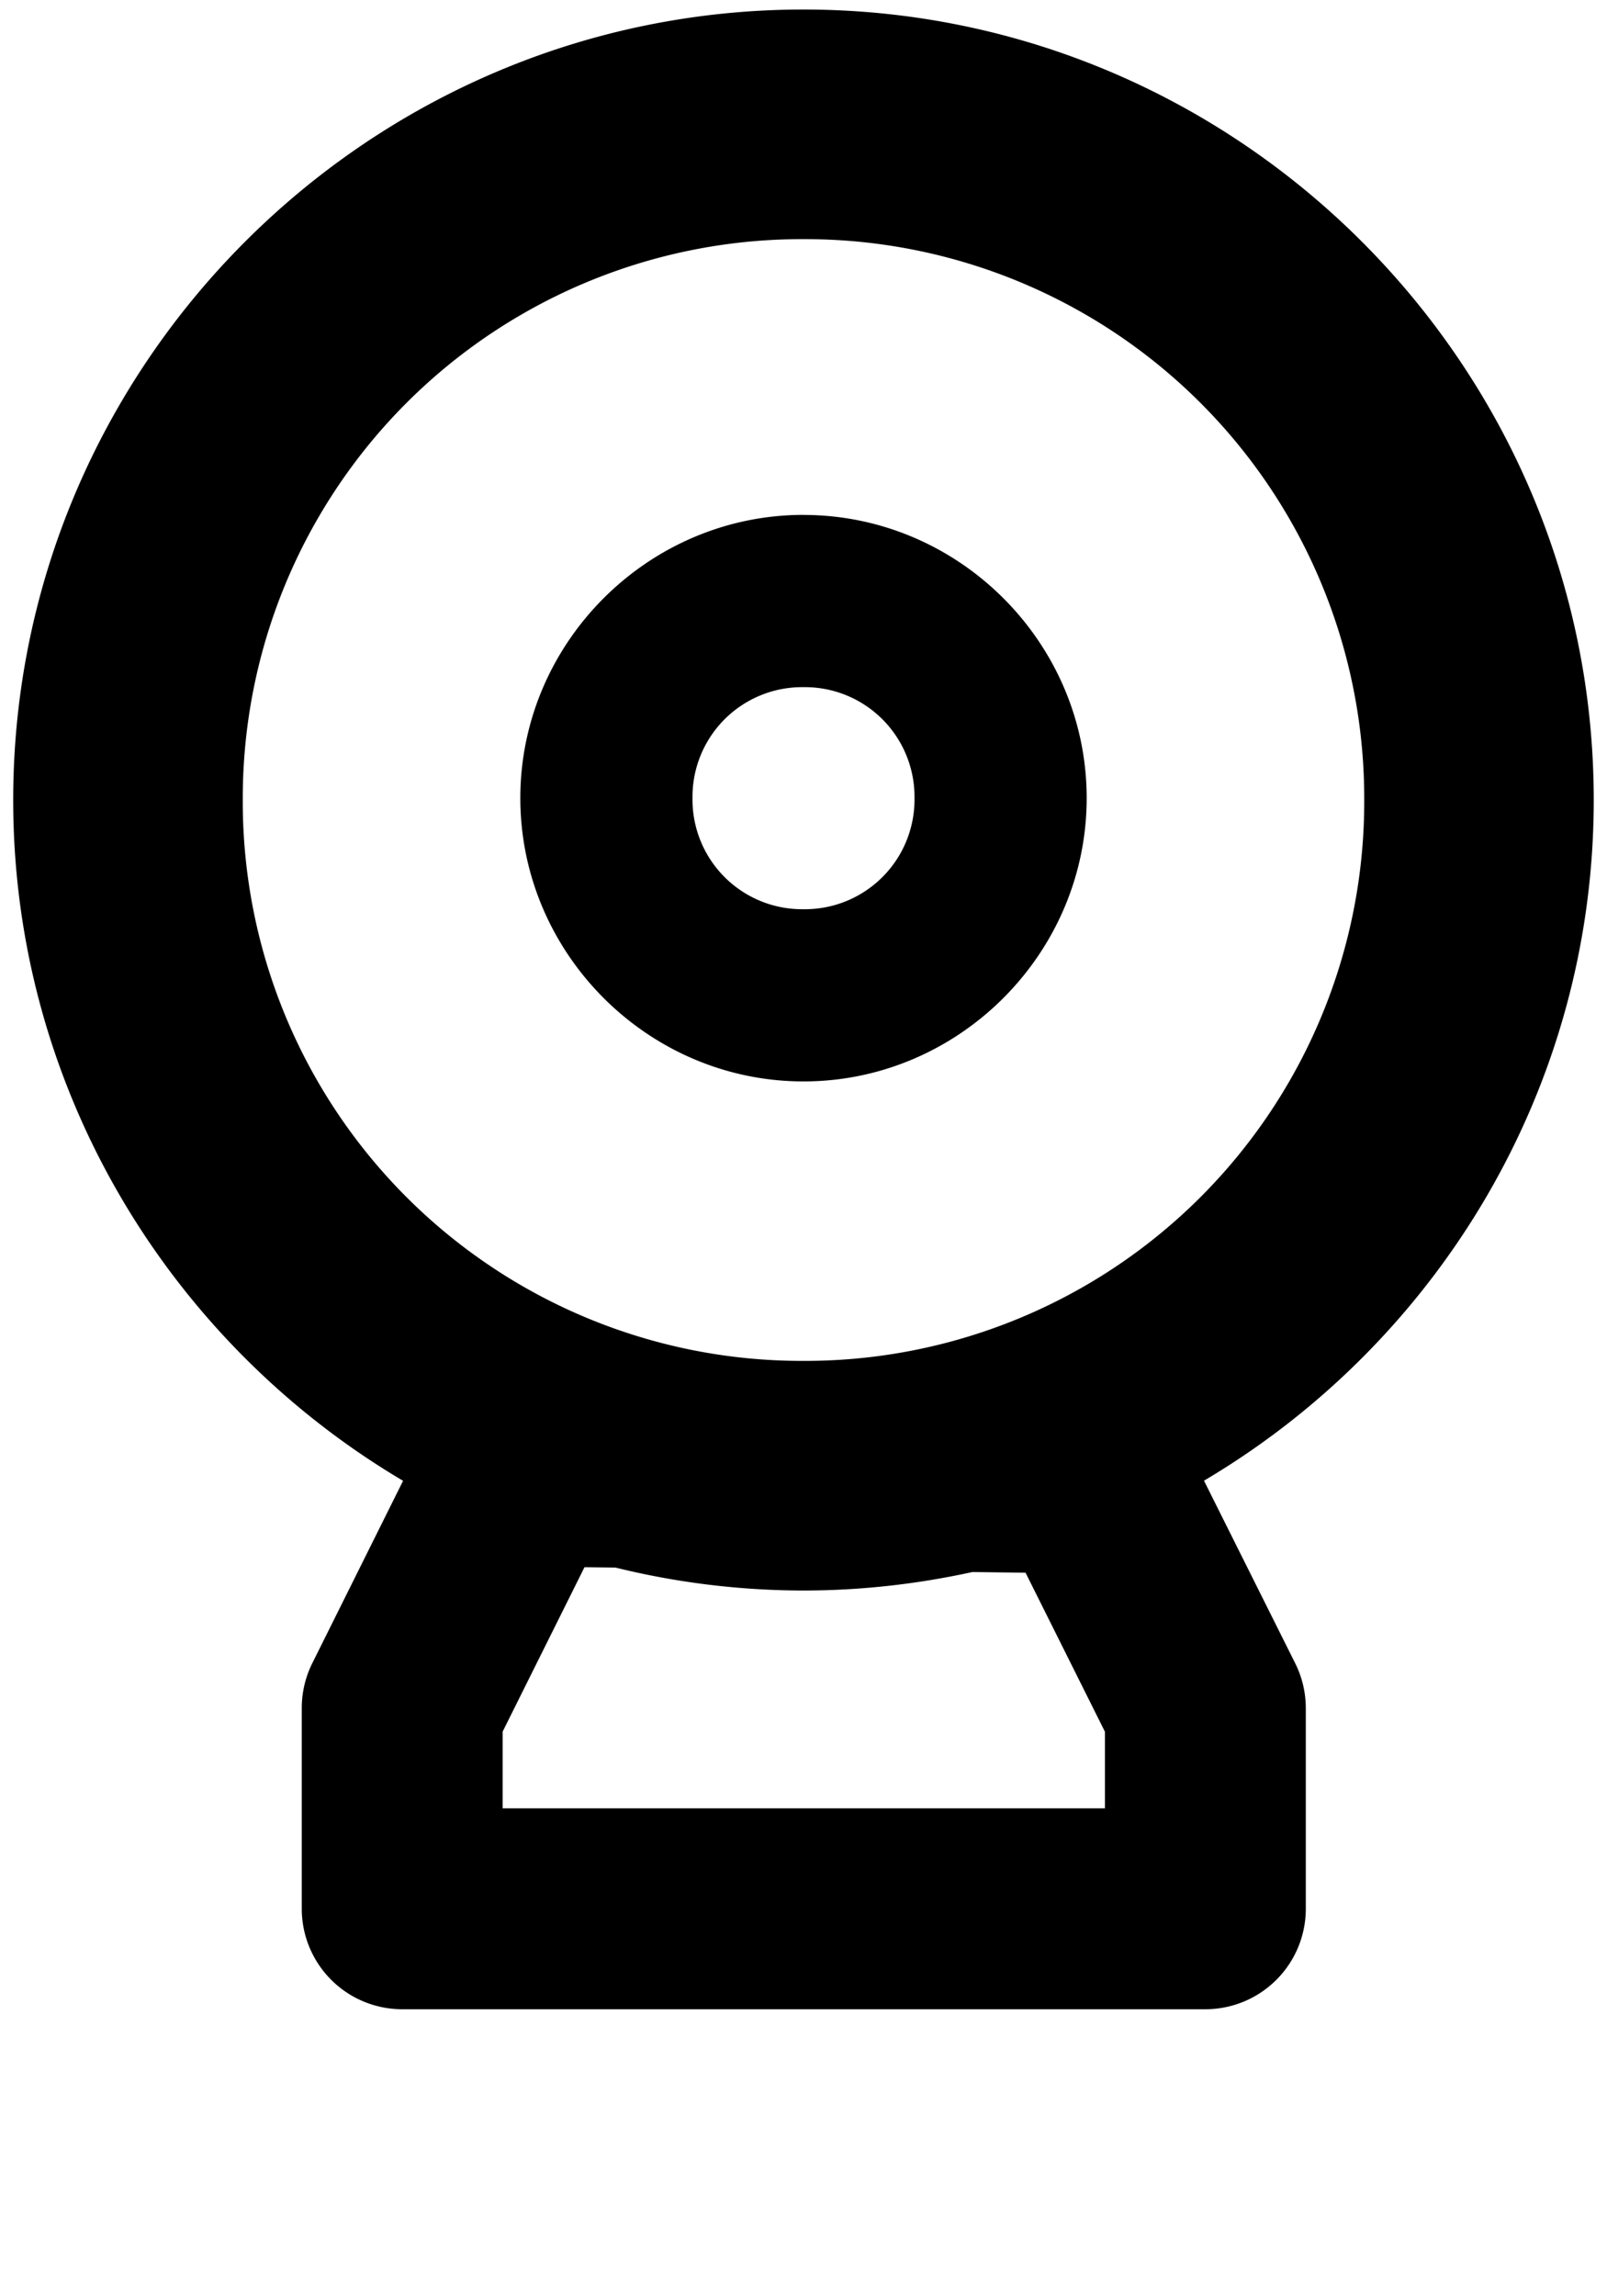 <svg xmlns="http://www.w3.org/2000/svg" width="28" height="40" class="icon flat-line" data-name="Flat Line">
    <path d="M14 .166C6.419.166.23 6.355.23 13.936c0 5.037 2.735 9.458 6.793 11.859l-1.582 3.178a1.75 1.75 0 0 0-.183.779v3.498A1.75 1.75 0 0 0 7.008 35h13.994a1.75 1.75 0 0 0 1.75-1.75v-3.498a1.75 1.75 0 0 0-.186-.781l-1.588-3.178c4.057-2.4 6.791-6.82 6.791-11.857C27.77 6.355 21.581.166 14 .166m0 4a9.74 9.74 0 0 1 9.77 9.77 9.74 9.74 0 0 1-9.77 9.77 9.74 9.74 0 0 1-9.77-9.77A9.74 9.74 0 0 1 14 4.166m0 4.803c-2.707 0-4.934 2.226-4.934 4.933 0 2.708 2.227 4.936 4.934 4.936s4.934-2.228 4.934-4.936S16.707 8.97 14 8.97m0 3a1.91 1.91 0 0 1 1.934 1.933A1.91 1.91 0 0 1 14 15.838a1.91 1.91 0 0 1-1.934-1.936A1.91 1.91 0 0 1 14 11.97M10.184 27.3l.539.006a13.7 13.7 0 0 0 3.277.4c1.01 0 1.994-.114 2.943-.322l.926.012 1.383 2.77V31.5H8.758v-1.336z" style="color:#000;fill:#000;stroke-linecap:round;stroke-linejoin:round;-inkscape-stroke:none"/>
</svg>
